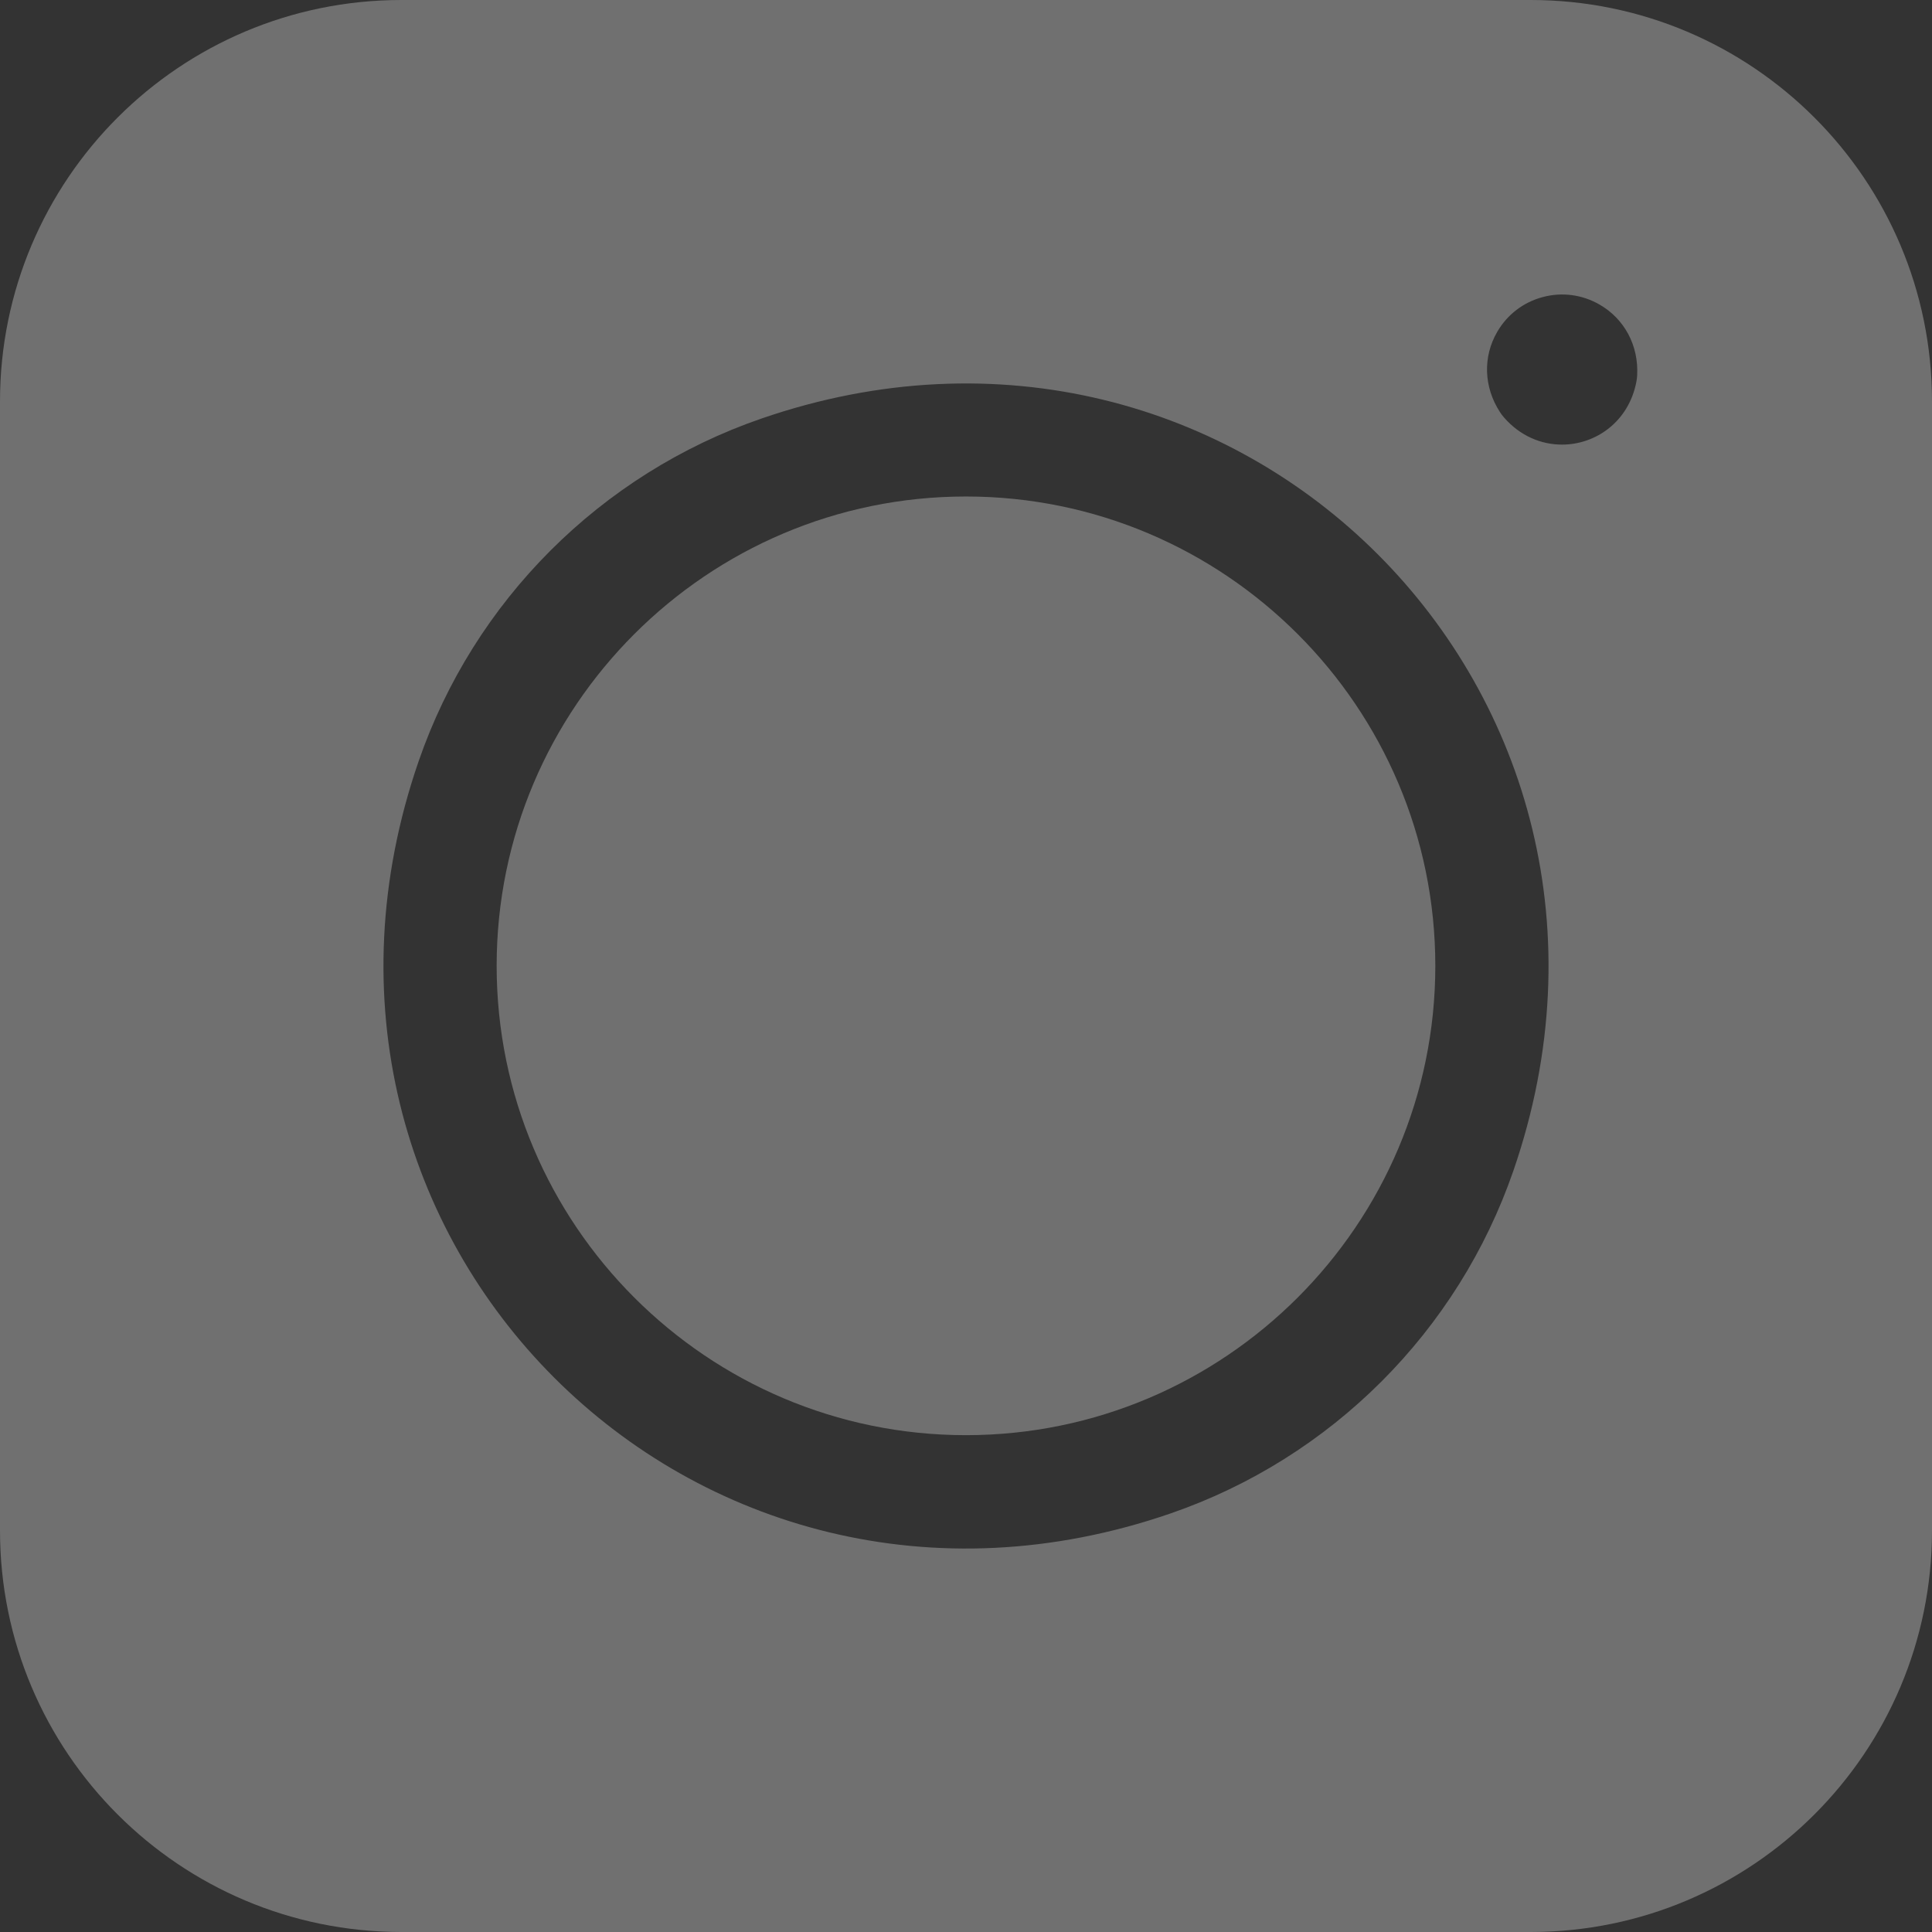 <svg width="62" height="62" viewBox="0 0 62 62" fill="none" xmlns="http://www.w3.org/2000/svg">
<rect x="0" y="0" width="62" height="62" fill="#333333" stroke="none"/>
<g opacity="0.3">
<path d="M0 12.882V49.118C0 56.233 5.767 62 12.882 62H49.118C56.233 62 62 56.233 62 49.118V12.882C62 5.767 56.233 0 49.118 0H12.882C5.767 0 0 5.767 0 12.882ZM37.567 48.567C22.275 53.843 8.157 39.725 13.433 24.433C15.211 19.279 19.278 15.211 24.432 13.433C39.725 8.157 53.843 22.275 48.567 37.568C46.789 42.722 42.722 46.789 37.567 48.567ZM52.513 12.252C52.27 13.527 51.216 14.268 50.125 14.268C49.462 14.268 48.785 13.994 48.267 13.399C48.221 13.347 48.178 13.29 48.14 13.232C47.606 12.414 47.589 11.443 48.044 10.656C48.365 10.098 48.884 9.7 49.506 9.534C50.127 9.367 50.776 9.453 51.333 9.775C52.121 10.229 52.592 11.078 52.538 12.052C52.534 12.119 52.526 12.187 52.513 12.252Z" fill="white"/>
<path d="M30.999 15.933C22.694 15.933 15.938 22.689 15.938 30.994C15.938 39.3 22.694 46.056 30.999 46.056C39.305 46.056 46.061 39.3 46.061 30.994C46.061 22.689 39.305 15.933 30.999 15.933Z" fill="white"/>
</g>
</svg>
